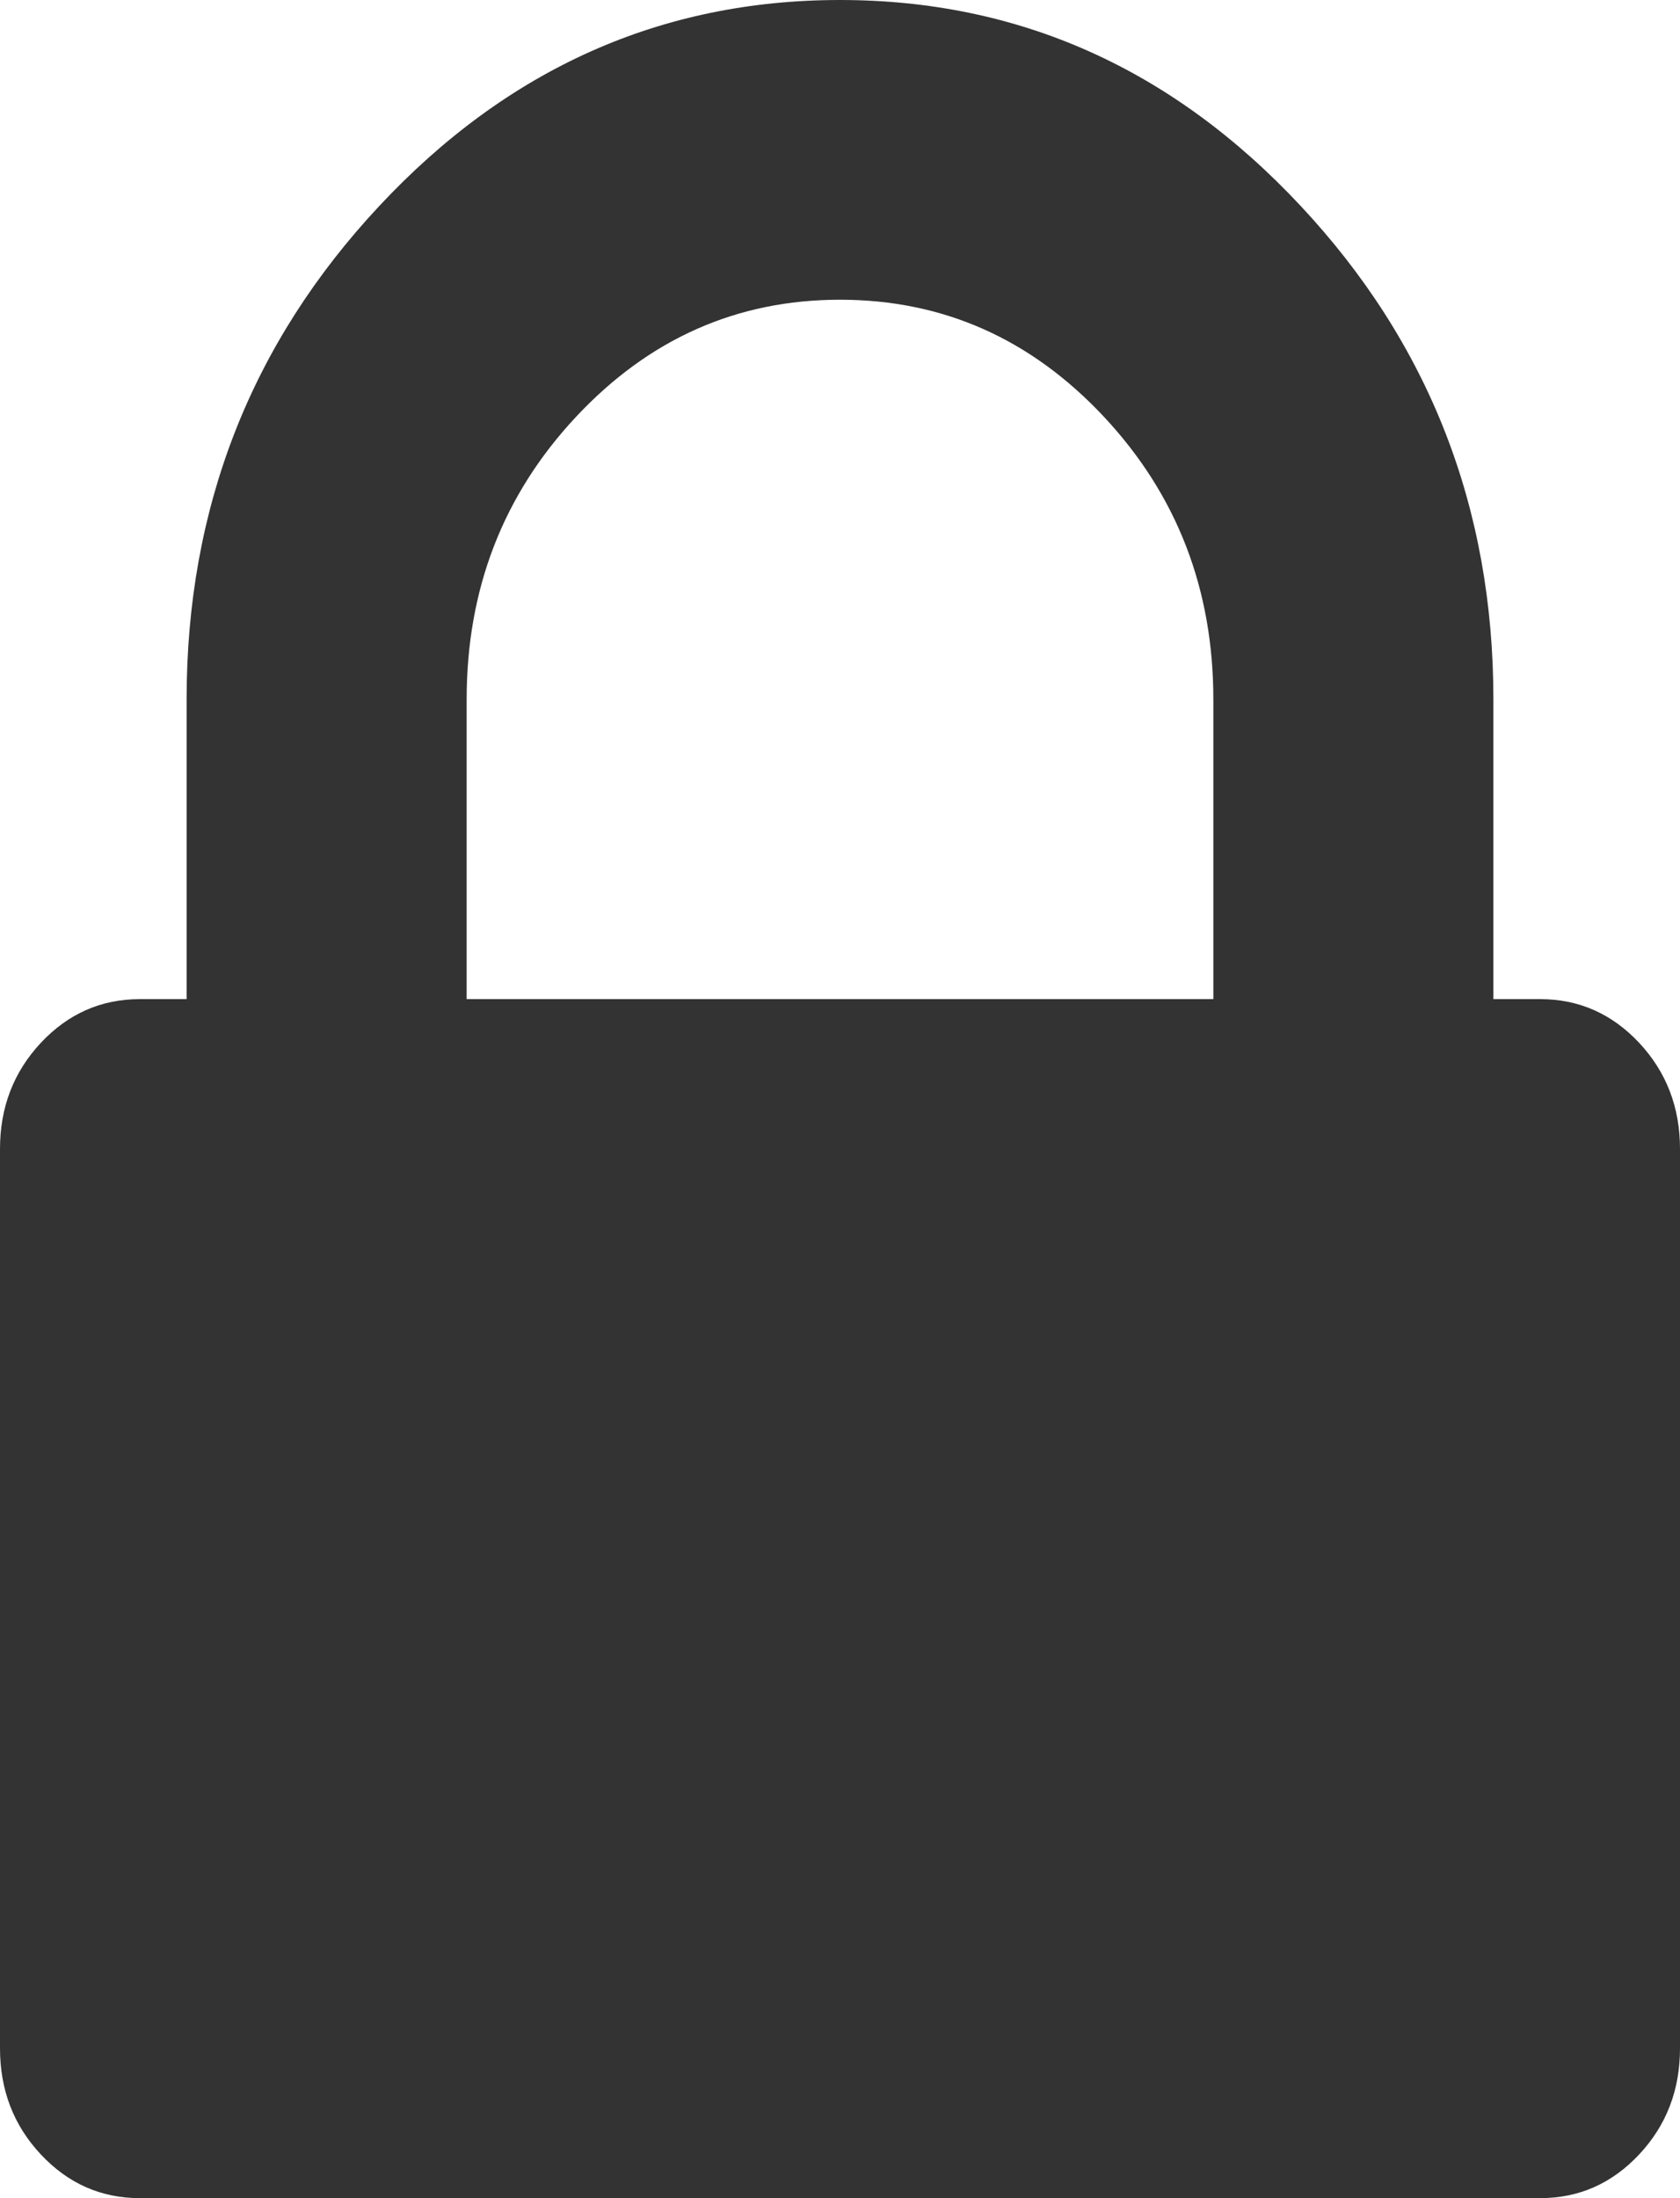 ﻿<?xml version="1.0" encoding="utf-8"?>
<svg version="1.1" xmlns:xlink="http://www.w3.org/1999/xlink" width="13px" height="17px" xmlns="http://www.w3.org/2000/svg">
  <g transform="matrix(1 0 0 1 -334 -355 )">
    <path d="M 3.611 5.409  L 3.611 7.727  L 9.389 7.727  L 9.389 5.409  C 9.389 4.556  9.107 3.827  8.543 3.224  C 7.978 2.62  7.297 2.318  6.5 2.318  C 5.703 2.318  5.022 2.62  4.457 3.224  C 3.893 3.827  3.611 4.556  3.611 5.409  Z M 12.684 8.065  C 12.895 8.291  13 8.564  13 8.886  L 13 15.841  C 13 16.163  12.895 16.437  12.684 16.662  C 12.473 16.887  12.218 17  11.917 17  L 1.083 17  C 0.782 17  0.527 16.887  0.316 16.662  C 0.105 16.437  0 16.163  0 15.841  L 0 8.886  C 0 8.564  0.105 8.291  0.316 8.065  C 0.527 7.84  0.782 7.727  1.083 7.727  L 1.444 7.727  L 1.444 5.409  C 1.444 3.928  1.941 2.656  2.934 1.594  C 3.927 0.531  5.116 0  6.5 0  C 7.884 0  9.073 0.531  10.066 1.594  C 11.059 2.656  11.556 3.928  11.556 5.409  L 11.556 7.727  L 11.917 7.727  C 12.218 7.727  12.473 7.84  12.684 8.065  Z " fill-rule="nonzero" fill="#333333" stroke="none" transform="matrix(1 0 0 1 334 355 )" />
  </g>
</svg>